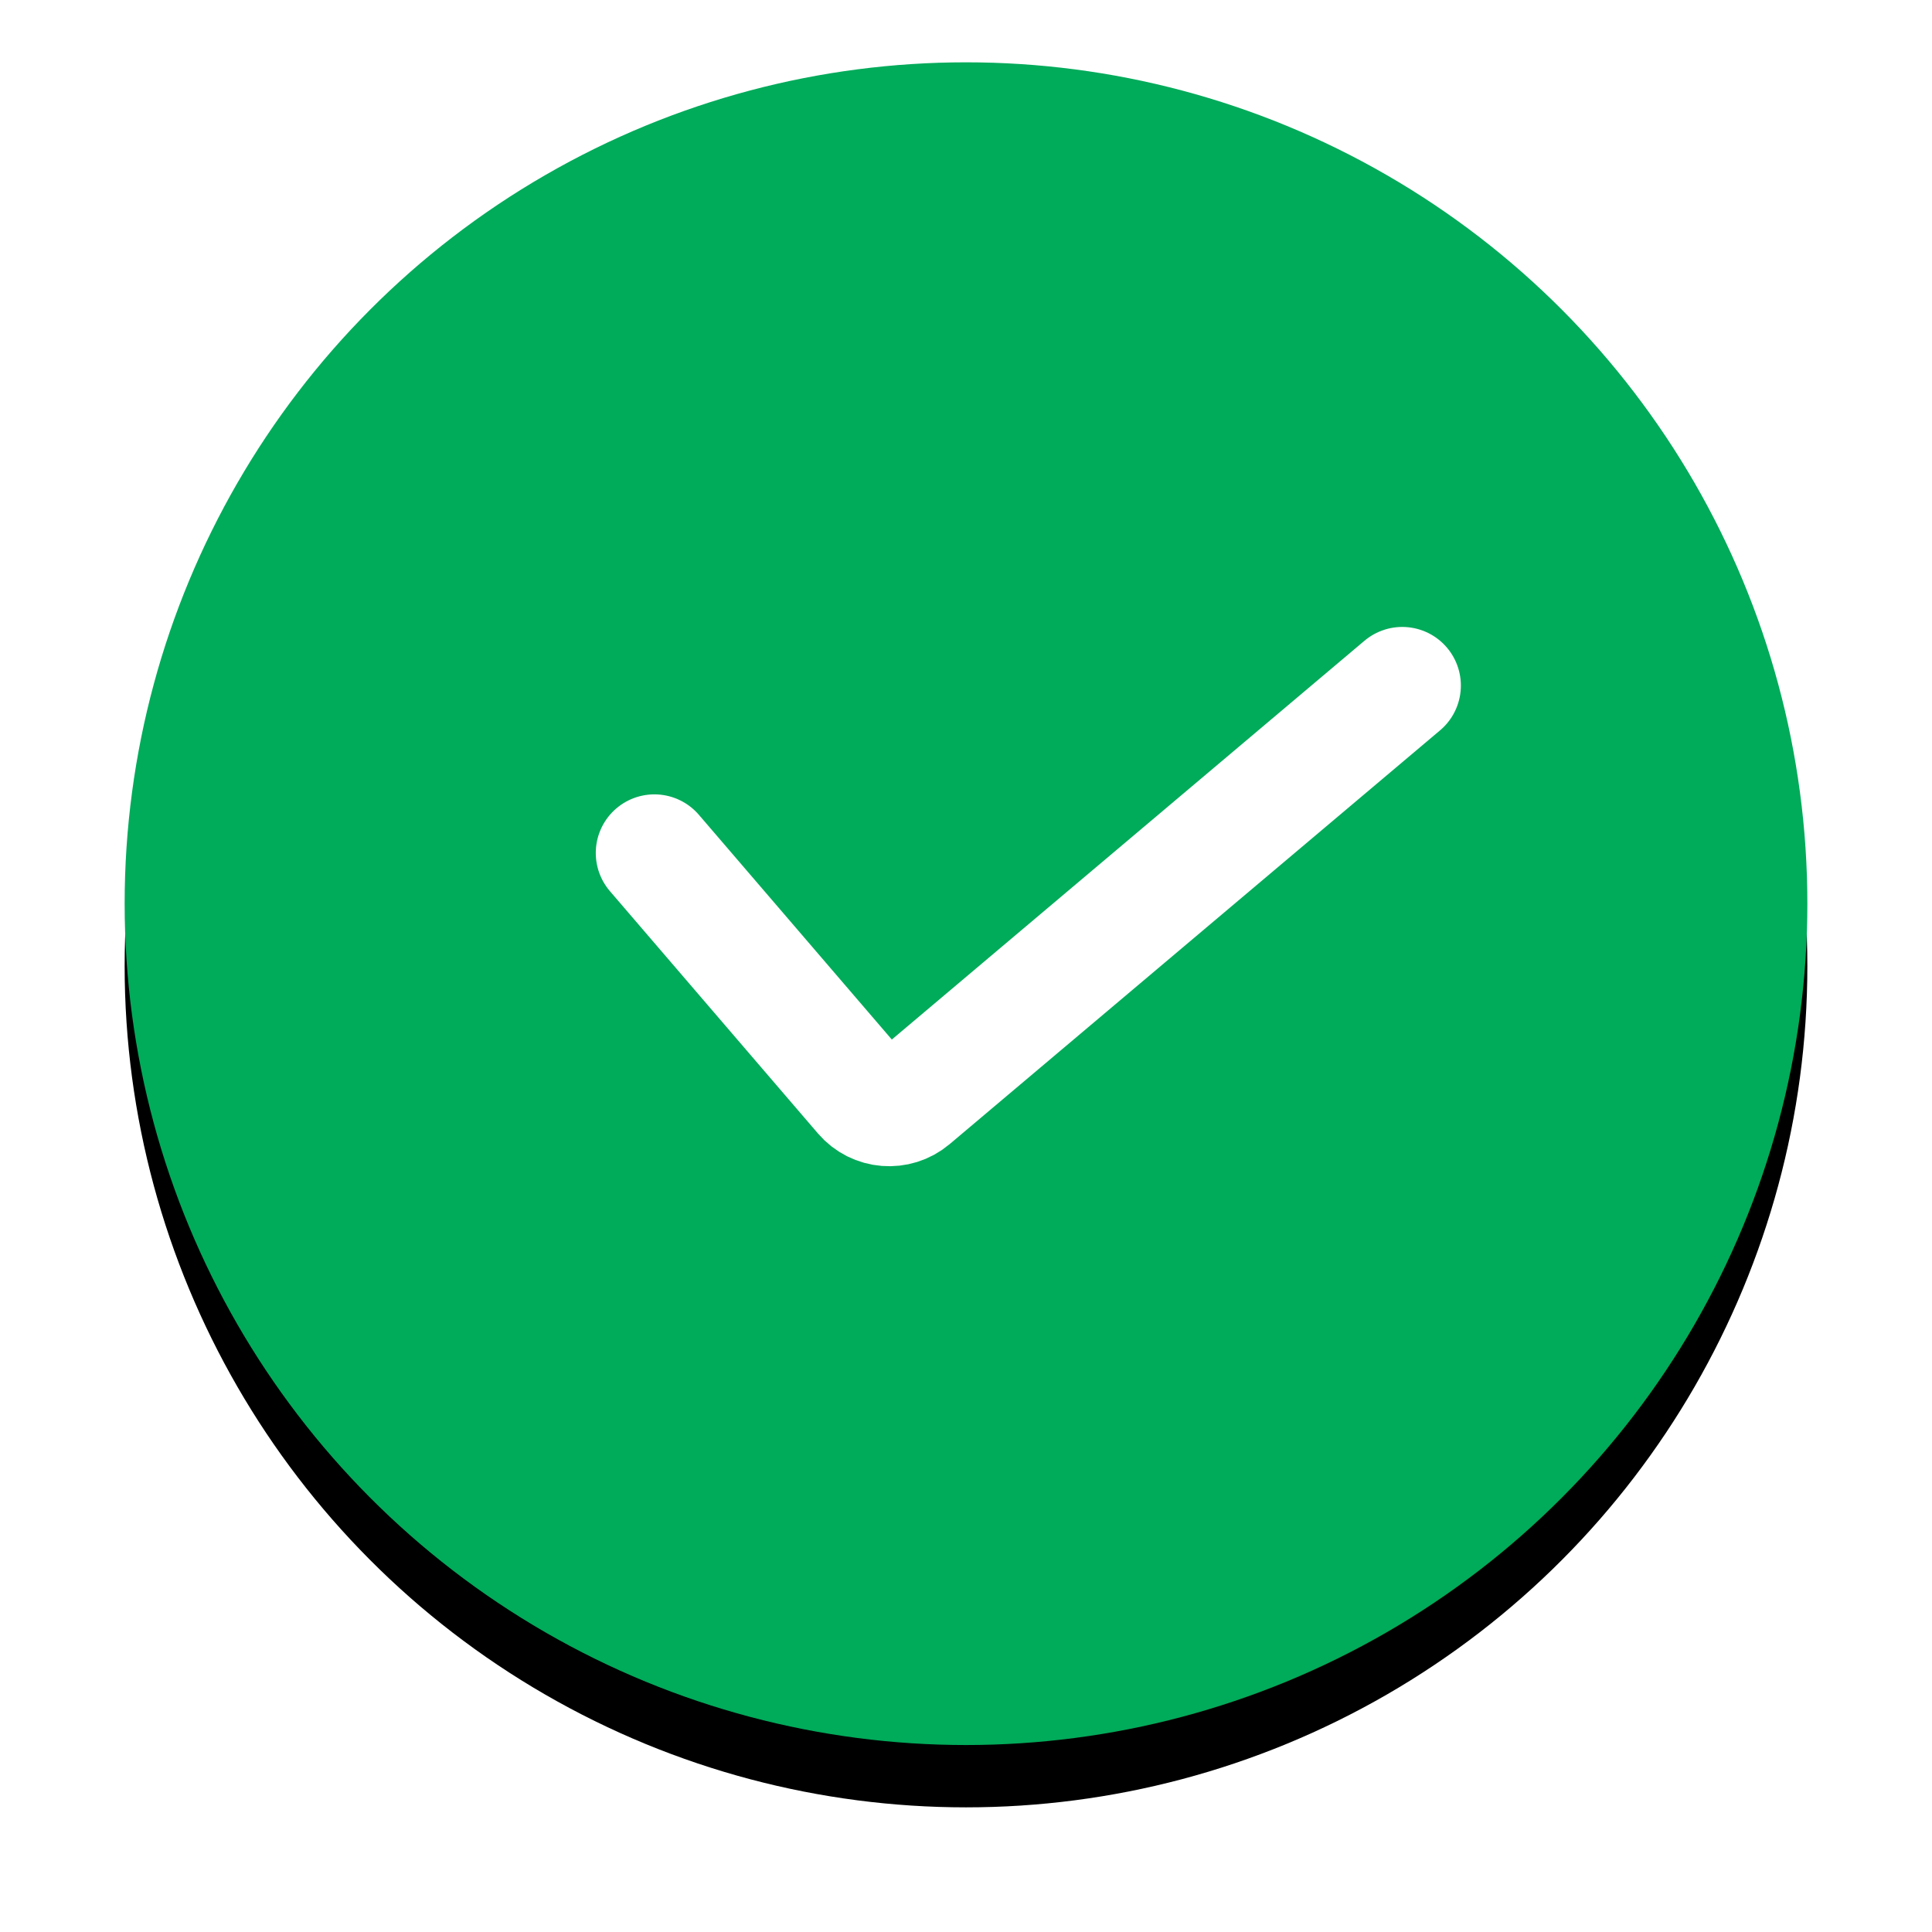 <?xml version="1.0" encoding="UTF-8"?>
<svg width="62px" height="62px" viewBox="0 0 62 62" version="1.1" xmlns="http://www.w3.org/2000/svg" xmlns:xlink="http://www.w3.org/1999/xlink">
    <title>编组 28</title>
    <defs>
        <circle id="path-1" cx="27" cy="27" r="27"></circle>
        <filter x="-13.0%" y="-9.3%" width="125.9%" height="125.9%" filterUnits="objectBoundingBox" id="filter-2">
            <feOffset dx="0" dy="2" in="SourceAlpha" result="shadowOffsetOuter1"></feOffset>
            <feGaussianBlur stdDeviation="2" in="shadowOffsetOuter1" result="shadowBlurOuter1"></feGaussianBlur>
            <feColorMatrix values="0 0 0 0 0.004   0 0 0 0 1   0 0 0 0 0.047  0 0 0 0.316 0" type="matrix" in="shadowBlurOuter1"></feColorMatrix>
        </filter>
    </defs>
    <g id="AI中台三期-权限管理" stroke="none" stroke-width="1" fill="none" fill-rule="evenodd">
        <g id="权限管理-用户管理-批量创建第四步-完成创建" transform="translate(-923, -404)">
            <g id="编组-5" transform="translate(927, 406)">
                <g id="椭圆形备份-3">
                    <use fill="black" fill-opacity="1" filter="url(#filter-2)" xlink:href="#path-1"></use>
                    <use fill="#00AB5A" fill-rule="evenodd" xlink:href="#path-1"></use>
                </g>
                <path d="M17,25.373 L23.678,33.151 C24.082,33.621 24.789,33.678 25.263,33.278 L41,20 L41,20" id="路径-4" stroke="#FFFFFF" stroke-width="3.762" stroke-linecap="round"></path>
            </g>
        </g>
    </g>
</svg>
